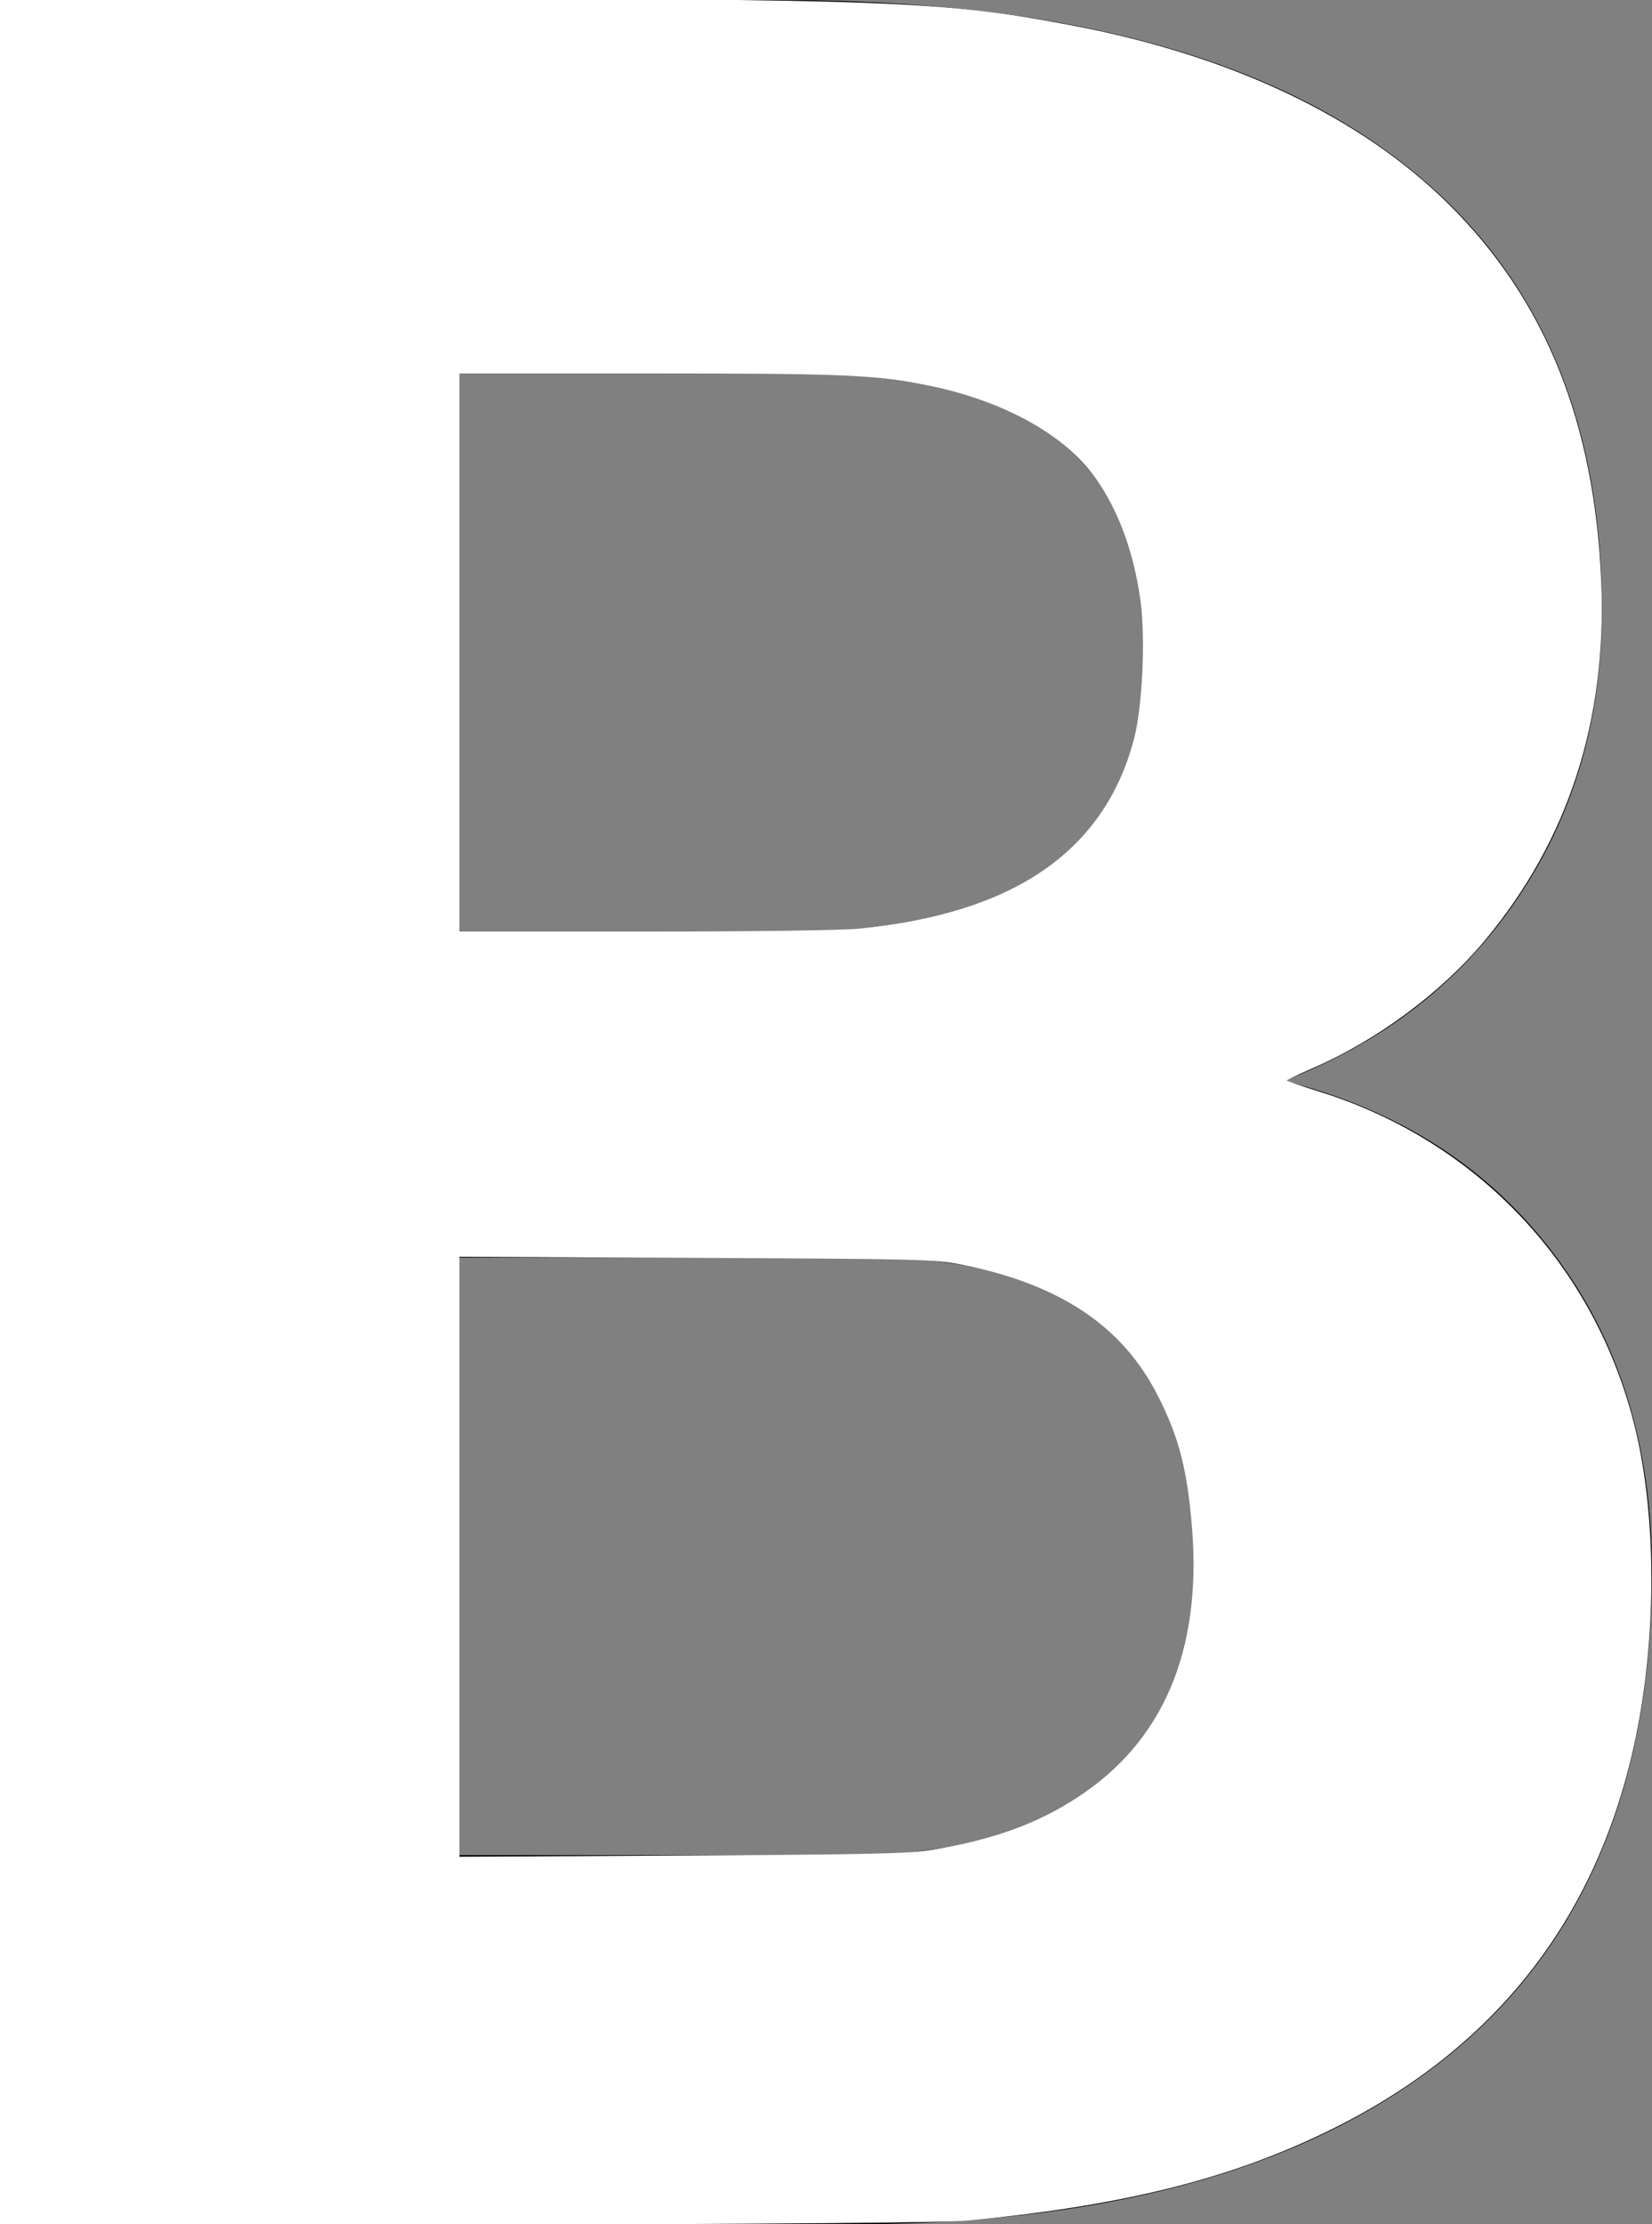 <?xml version="1.0" encoding="UTF-8" standalone="no"?>
<svg
   shape-rendering="geometricPrecision"
   text-rendering="geometricPrecision"
   image-rendering="optimizeQuality"
   fill-rule="evenodd"
   clip-rule="evenodd"
   viewBox="0 0 380 511.38"
   version="1.1"
   id="svg1"
   sodipodi:docname="bold.svg"
   inkscape:version="1.3.2 (091e20e, 2023-11-25, custom)"
   xmlns:inkscape="http://www.inkscape.org/namespaces/inkscape"
   xmlns:sodipodi="http://sodipodi.sourceforge.net/DTD/sodipodi-0.dtd"
   xmlns="http://www.w3.org/2000/svg"
   xmlns:svg="http://www.w3.org/2000/svg">
  <rect x="0" y="0" width="380" height="511.38" fill="#808080" stroke="none"/>
  <defs
     id="defs1" />
  <sodipodi:namedview
     id="namedview1"
     pagecolor="#ffffff"
     bordercolor="#000000"
     borderopacity="0.25"
     inkscape:showpageshadow="2"
     inkscape:pageopacity="0.0"
     inkscape:pagecheckerboard="0"
     inkscape:deskcolor="#d1d1d1"
     inkscape:zoom="1.5898158"
     inkscape:cx="189.95912"
     inkscape:cy="255.69"
     inkscape:window-width="1920"
     inkscape:window-height="1009"
     inkscape:window-x="-8"
     inkscape:window-y="-8"
     inkscape:window-maximized="1"
     inkscape:current-layer="svg1" />
  <path
     fill-rule="nonzero"
     d="M0 511.38V0h179.09C241.18 0 288.3 11.87 320.3 35.72c32.13 23.73 48.19 58.62 48.19 104.53 0 25.05-6.47 47.23-19.42 66.29-12.83 19.06-30.69 33.09-53.7 41.95 26.25 6.6 46.87 19.79 61.97 39.69 15.11 19.89 22.66 44.22 22.66 73 0 49.14-15.7 86.3-46.99 111.6-31.41 25.29-76.12 38.12-134.14 38.6H0zm105.37-222.25v137.38h90.26c24.82 0 44.24-5.88 58.14-17.63 13.91-11.74 20.86-28.05 20.86-48.78 0-46.63-24.22-70.25-72.64-70.97h-96.62zm0-74.8h78.04c53.1-.95 79.71-22.05 79.71-63.53 0-23.13-6.71-39.8-20.26-49.99-13.42-10.18-34.64-15.22-63.77-15.22h-73.72v128.74z"
     id="path1" />
  <path
     style="fill:#ffffff;stroke:#ffffff;stroke-width:0.629"
     d="M 0.315,255.732 V 0 L 87.274,0.016 C 203.463,0.037 216.594,0.535 245.94,6.037 c 37.096,6.955 66.813,21.016 87.221,41.269 22.042,21.875 33.37,50.02 34.861,86.607 1.294,31.762 -7.586,59.141 -26.58,81.954 -10.103,12.135 -24.782,23.019 -39.834,29.537 -3.46,1.498 -6.29,2.868 -6.29,3.045 7.1e-4,0.177 3.61,1.444 8.02,2.815 36.46,11.339 63.423,40.042 72.488,77.165 5.081,20.806 4.946,49.537 -0.342,73.189 -8.885,39.738 -31.785,68.878 -68.611,87.307 -23.078,11.549 -48.056,17.863 -84.206,21.285 -5.153,0.488 -41.628,0.8 -114.95,0.984 L 0.315,511.463 Z M 214.484,425.607 c 13.991,-2.324 24.119,-5.97 33.409,-12.026 19.833,-12.928 28.777,-33.669 26.653,-61.804 -1.015,-13.443 -3.089,-21.557 -7.928,-31.021 -8.279,-16.192 -22.881,-25.919 -45.522,-30.327 -6.27,-1.221 -9.367,-1.299 -61.171,-1.539 l -54.566,-0.253 v 69.284 69.284 l 51.421,-0.277 c 44.057,-0.238 52.321,-0.427 57.705,-1.321 z M 197.555,213.82 c 35.852,-3.499 56.811,-17.958 63.598,-43.874 1.941,-7.412 2.682,-22.937 1.513,-31.719 -1.634,-12.278 -5.82,-22.95 -11.939,-30.436 -7.415,-9.072 -20.633,-16.042 -36.731,-19.367 -12.487,-2.579 -19.218,-2.878 -64.761,-2.878 h -43.877 v 64.473 64.473 h 42.663 c 25.493,0 45.428,-0.27 49.534,-0.671 z"
     id="path2" />
</svg>
